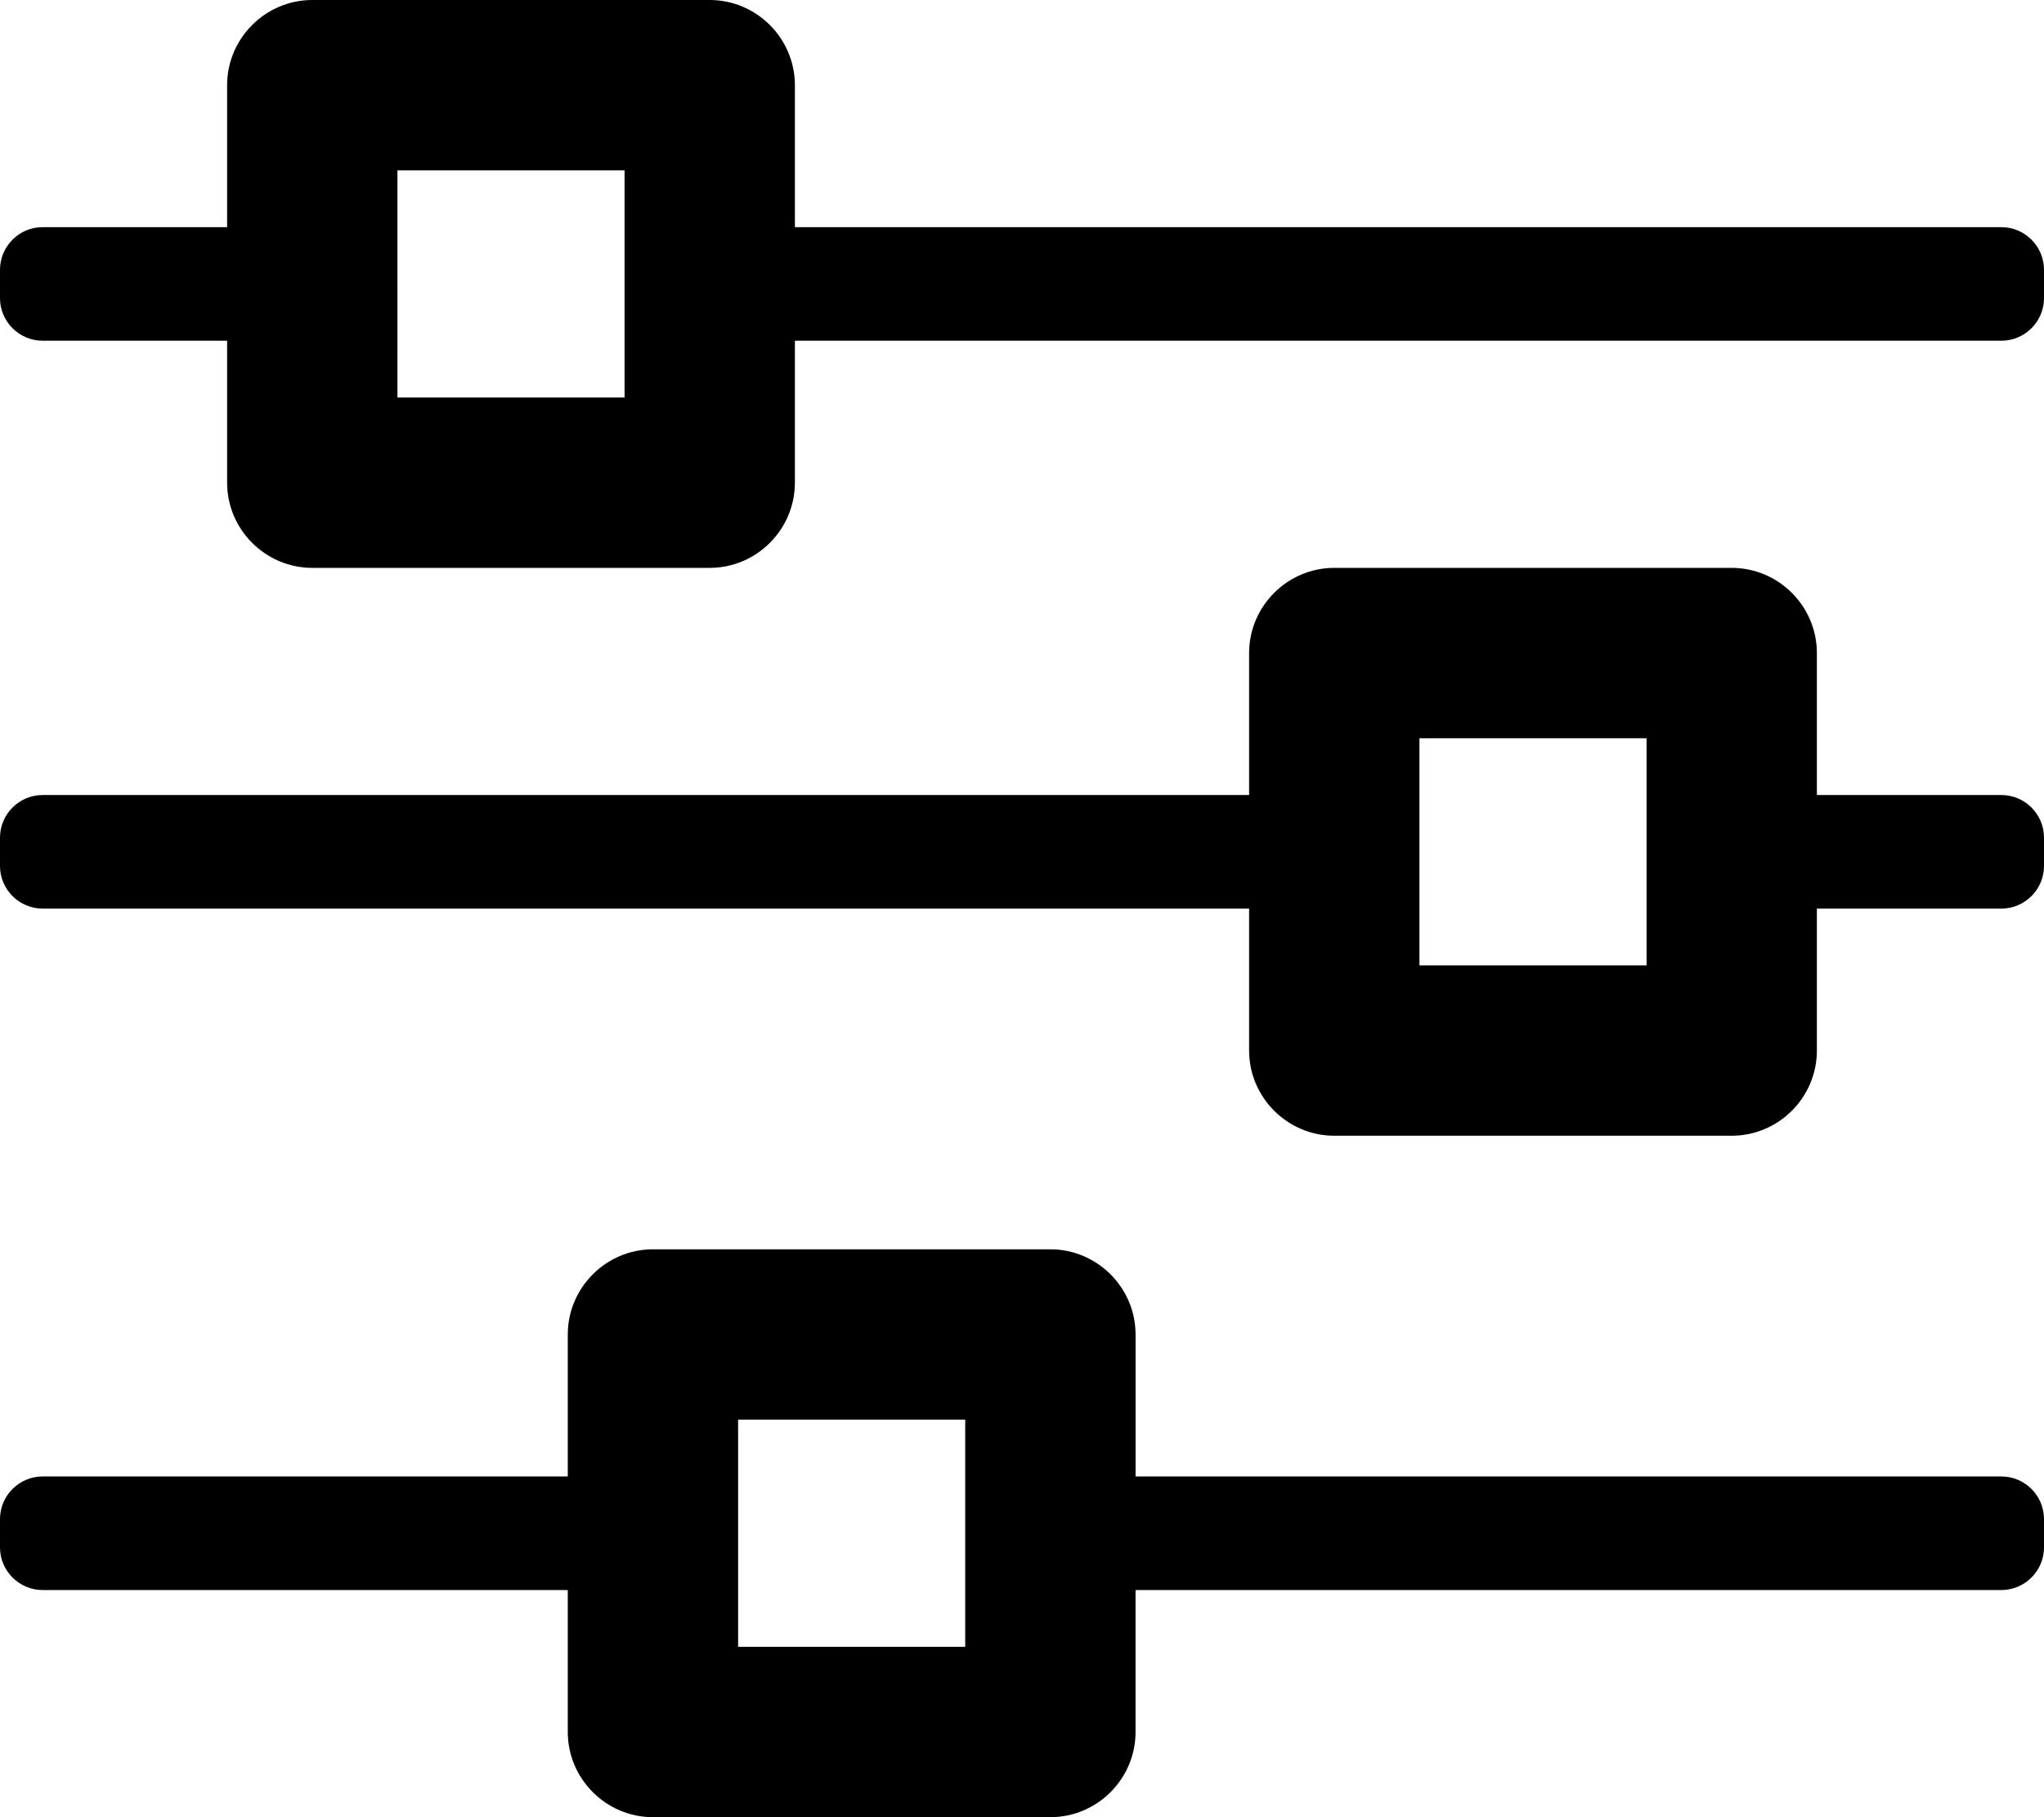 <svg xmlns="http://www.w3.org/2000/svg" viewBox="0 0 576 512"><path d="M564 224h-52v-40c0-13.2-10.8-24-24-24H376c-13.2 0-24 10.8-24 24v40H12c-6.6 0-12 5.4-12 12v8c0 6.6 5.4 12 12 12h340v40c0 13.2 10.8 24 24 24h112c13.2 0 24-10.8 24-24v-40h52c6.6 0 12-5.4 12-12v-8c0-6.6-5.4-12-12-12zm-100 48h-64v-64h64v64zm100 144H320v-40c0-13.2-10.8-24-24-24H184c-13.2 0-24 10.8-24 24v40H12c-6.6 0-12 5.4-12 12v8c0 6.6 5.4 12 12 12h148v40c0 13.2 10.8 24 24 24h112c13.2 0 24-10.8 24-24v-40h244c6.6 0 12-5.4 12-12v-8c0-6.6-5.4-12-12-12zm-292 48h-64v-64h64v64zM564 64H224V24c0-13.2-10.8-24-24-24H88C74.8 0 64 10.8 64 24v40H12C5.4 64 0 69.4 0 76v8c0 6.6 5.4 12 12 12h52v40c0 13.2 10.8 24 24 24h112c13.2 0 24-10.8 24-24V96h340c6.6 0 12-5.4 12-12v-8c0-6.6-5.4-12-12-12zm-388 48h-64V48h64v64z"/></svg>